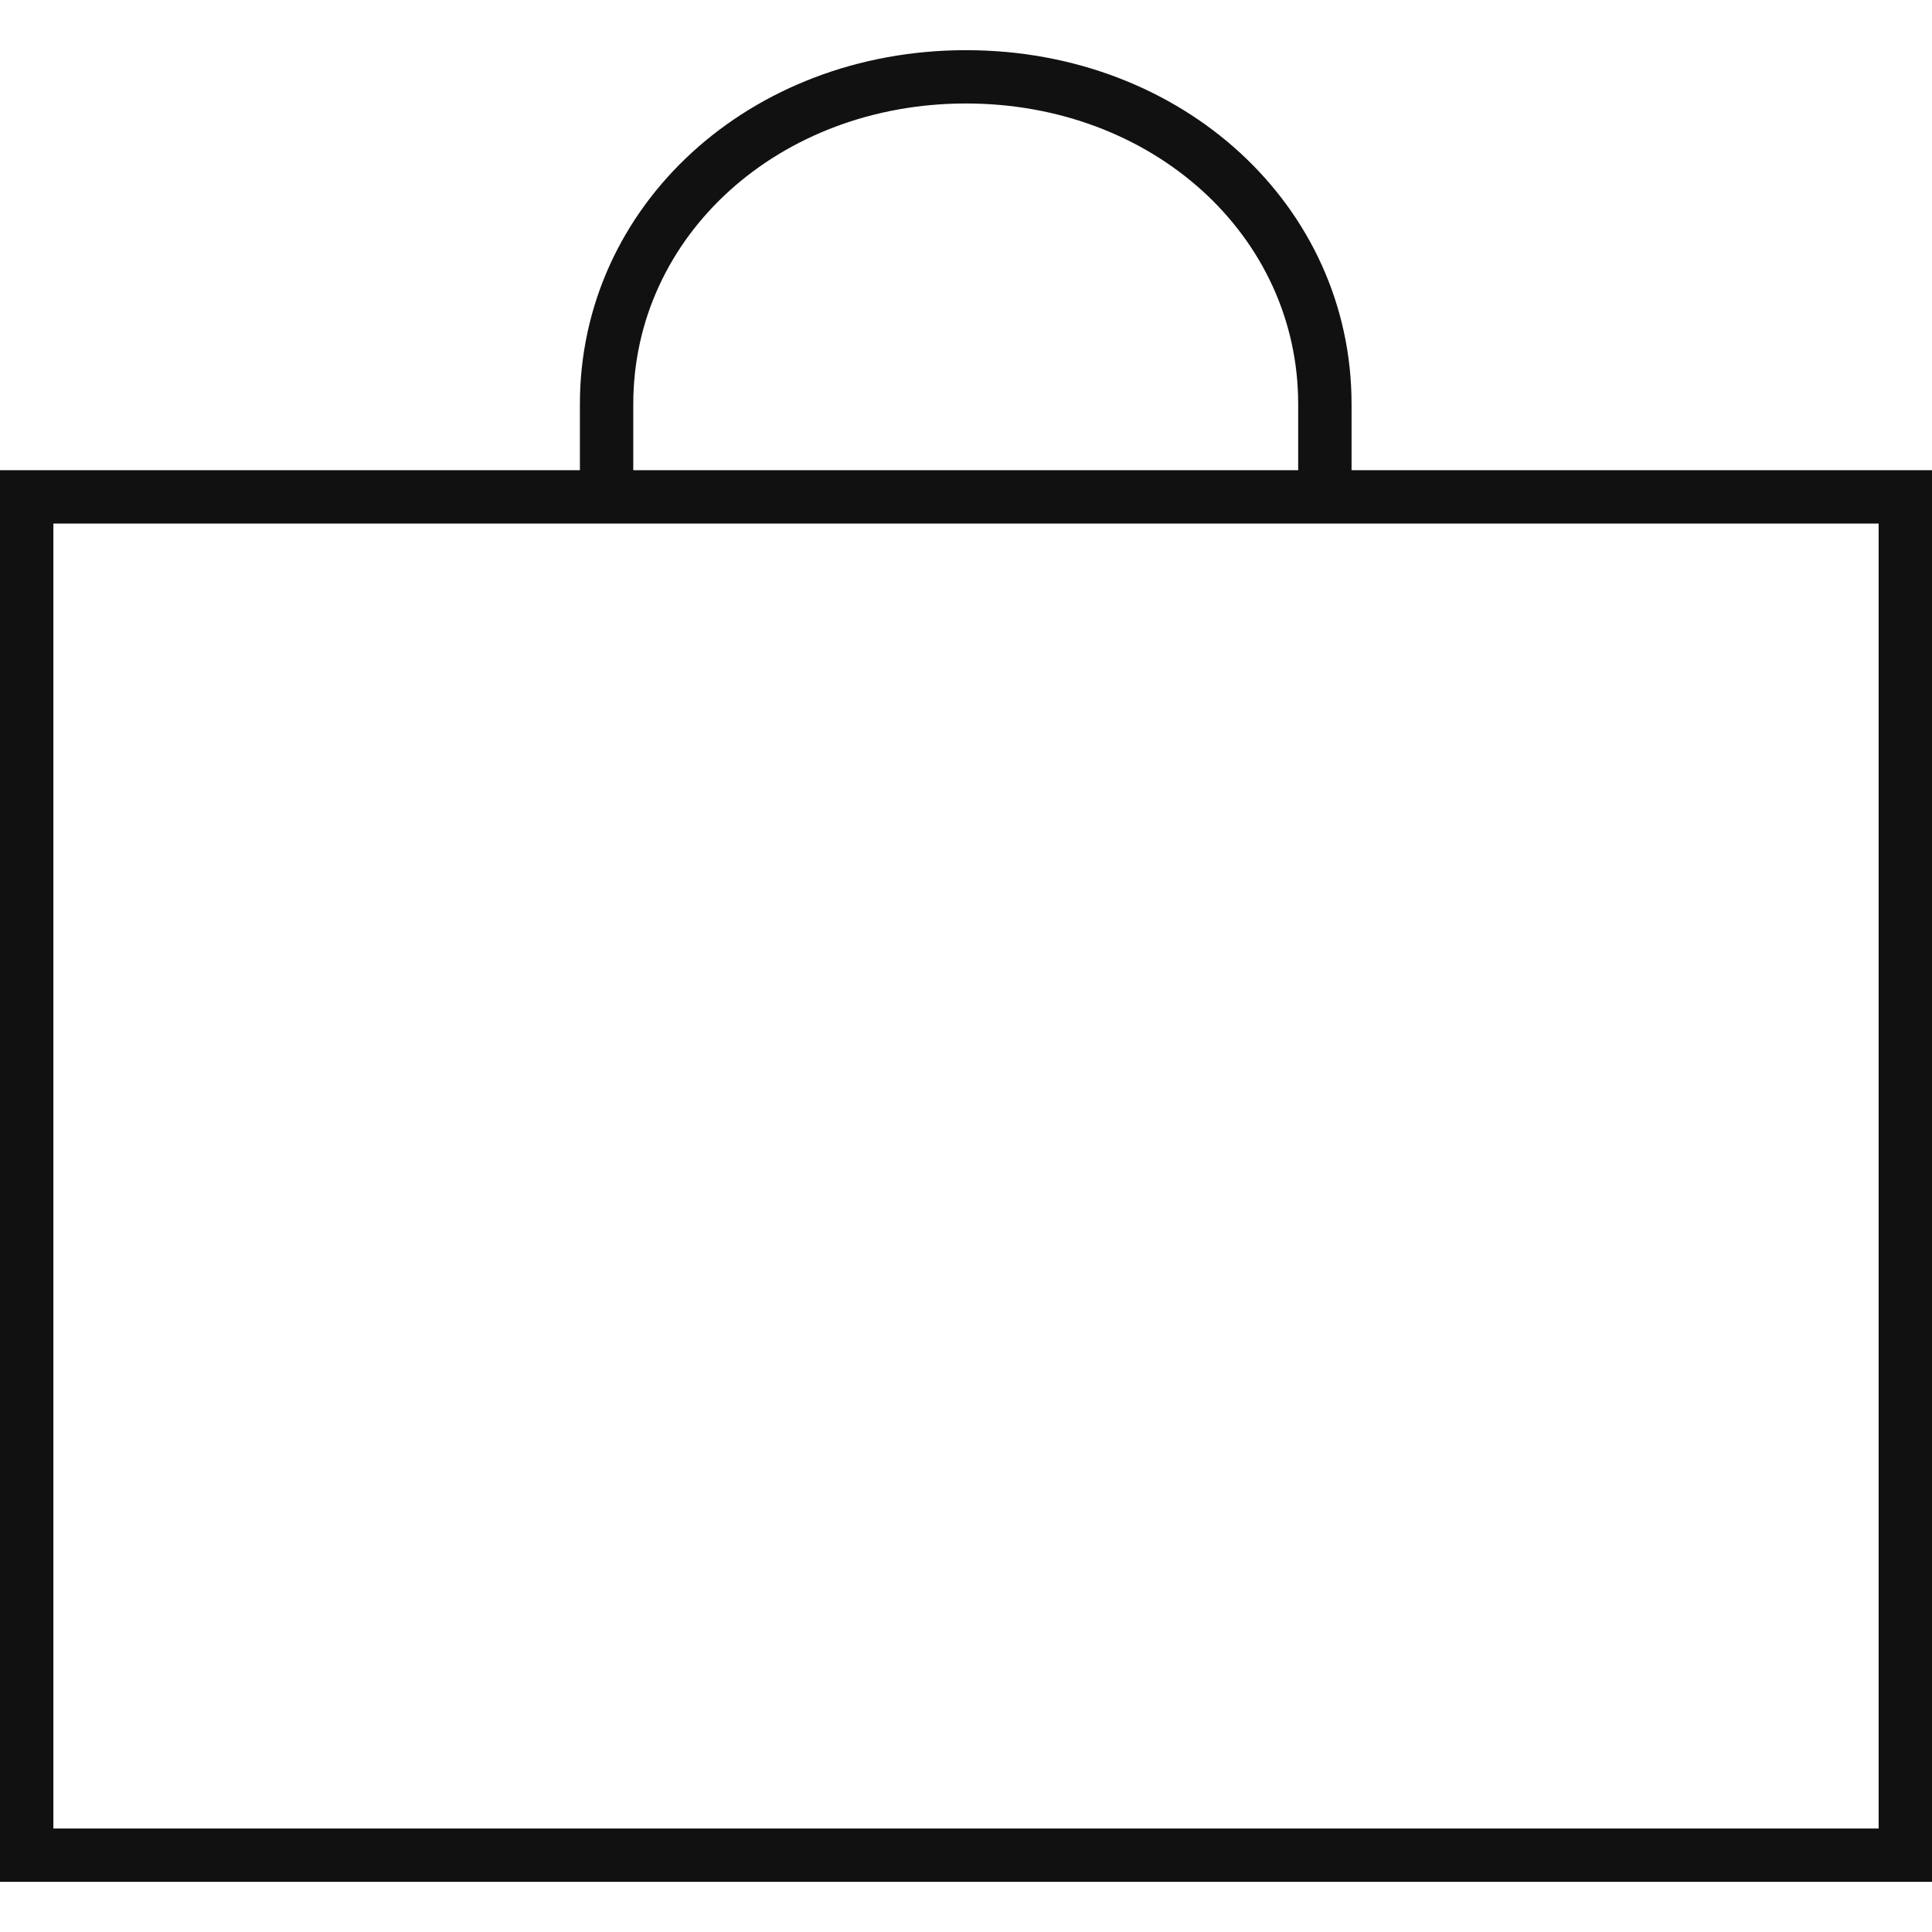 <svg width="32" height="32" viewBox="0 0 32 32" fill="none" xmlns="http://www.w3.org/2000/svg">
<path d="M32 31.169H0V7.788H32V31.169ZM0.884 30.286H31.116V8.672H0.884V30.286Z" fill="#111111"/>
<path d="M22.386 8.23H21.502V6.692C21.502 3.9 19.09 1.714 16 1.714C12.91 1.714 10.489 3.9 10.489 6.692V8.23H9.605V6.692C9.605 3.405 12.415 0.831 16 0.831C19.585 0.831 22.386 3.405 22.386 6.692V8.23Z" fill="#111111"/>
</svg>
